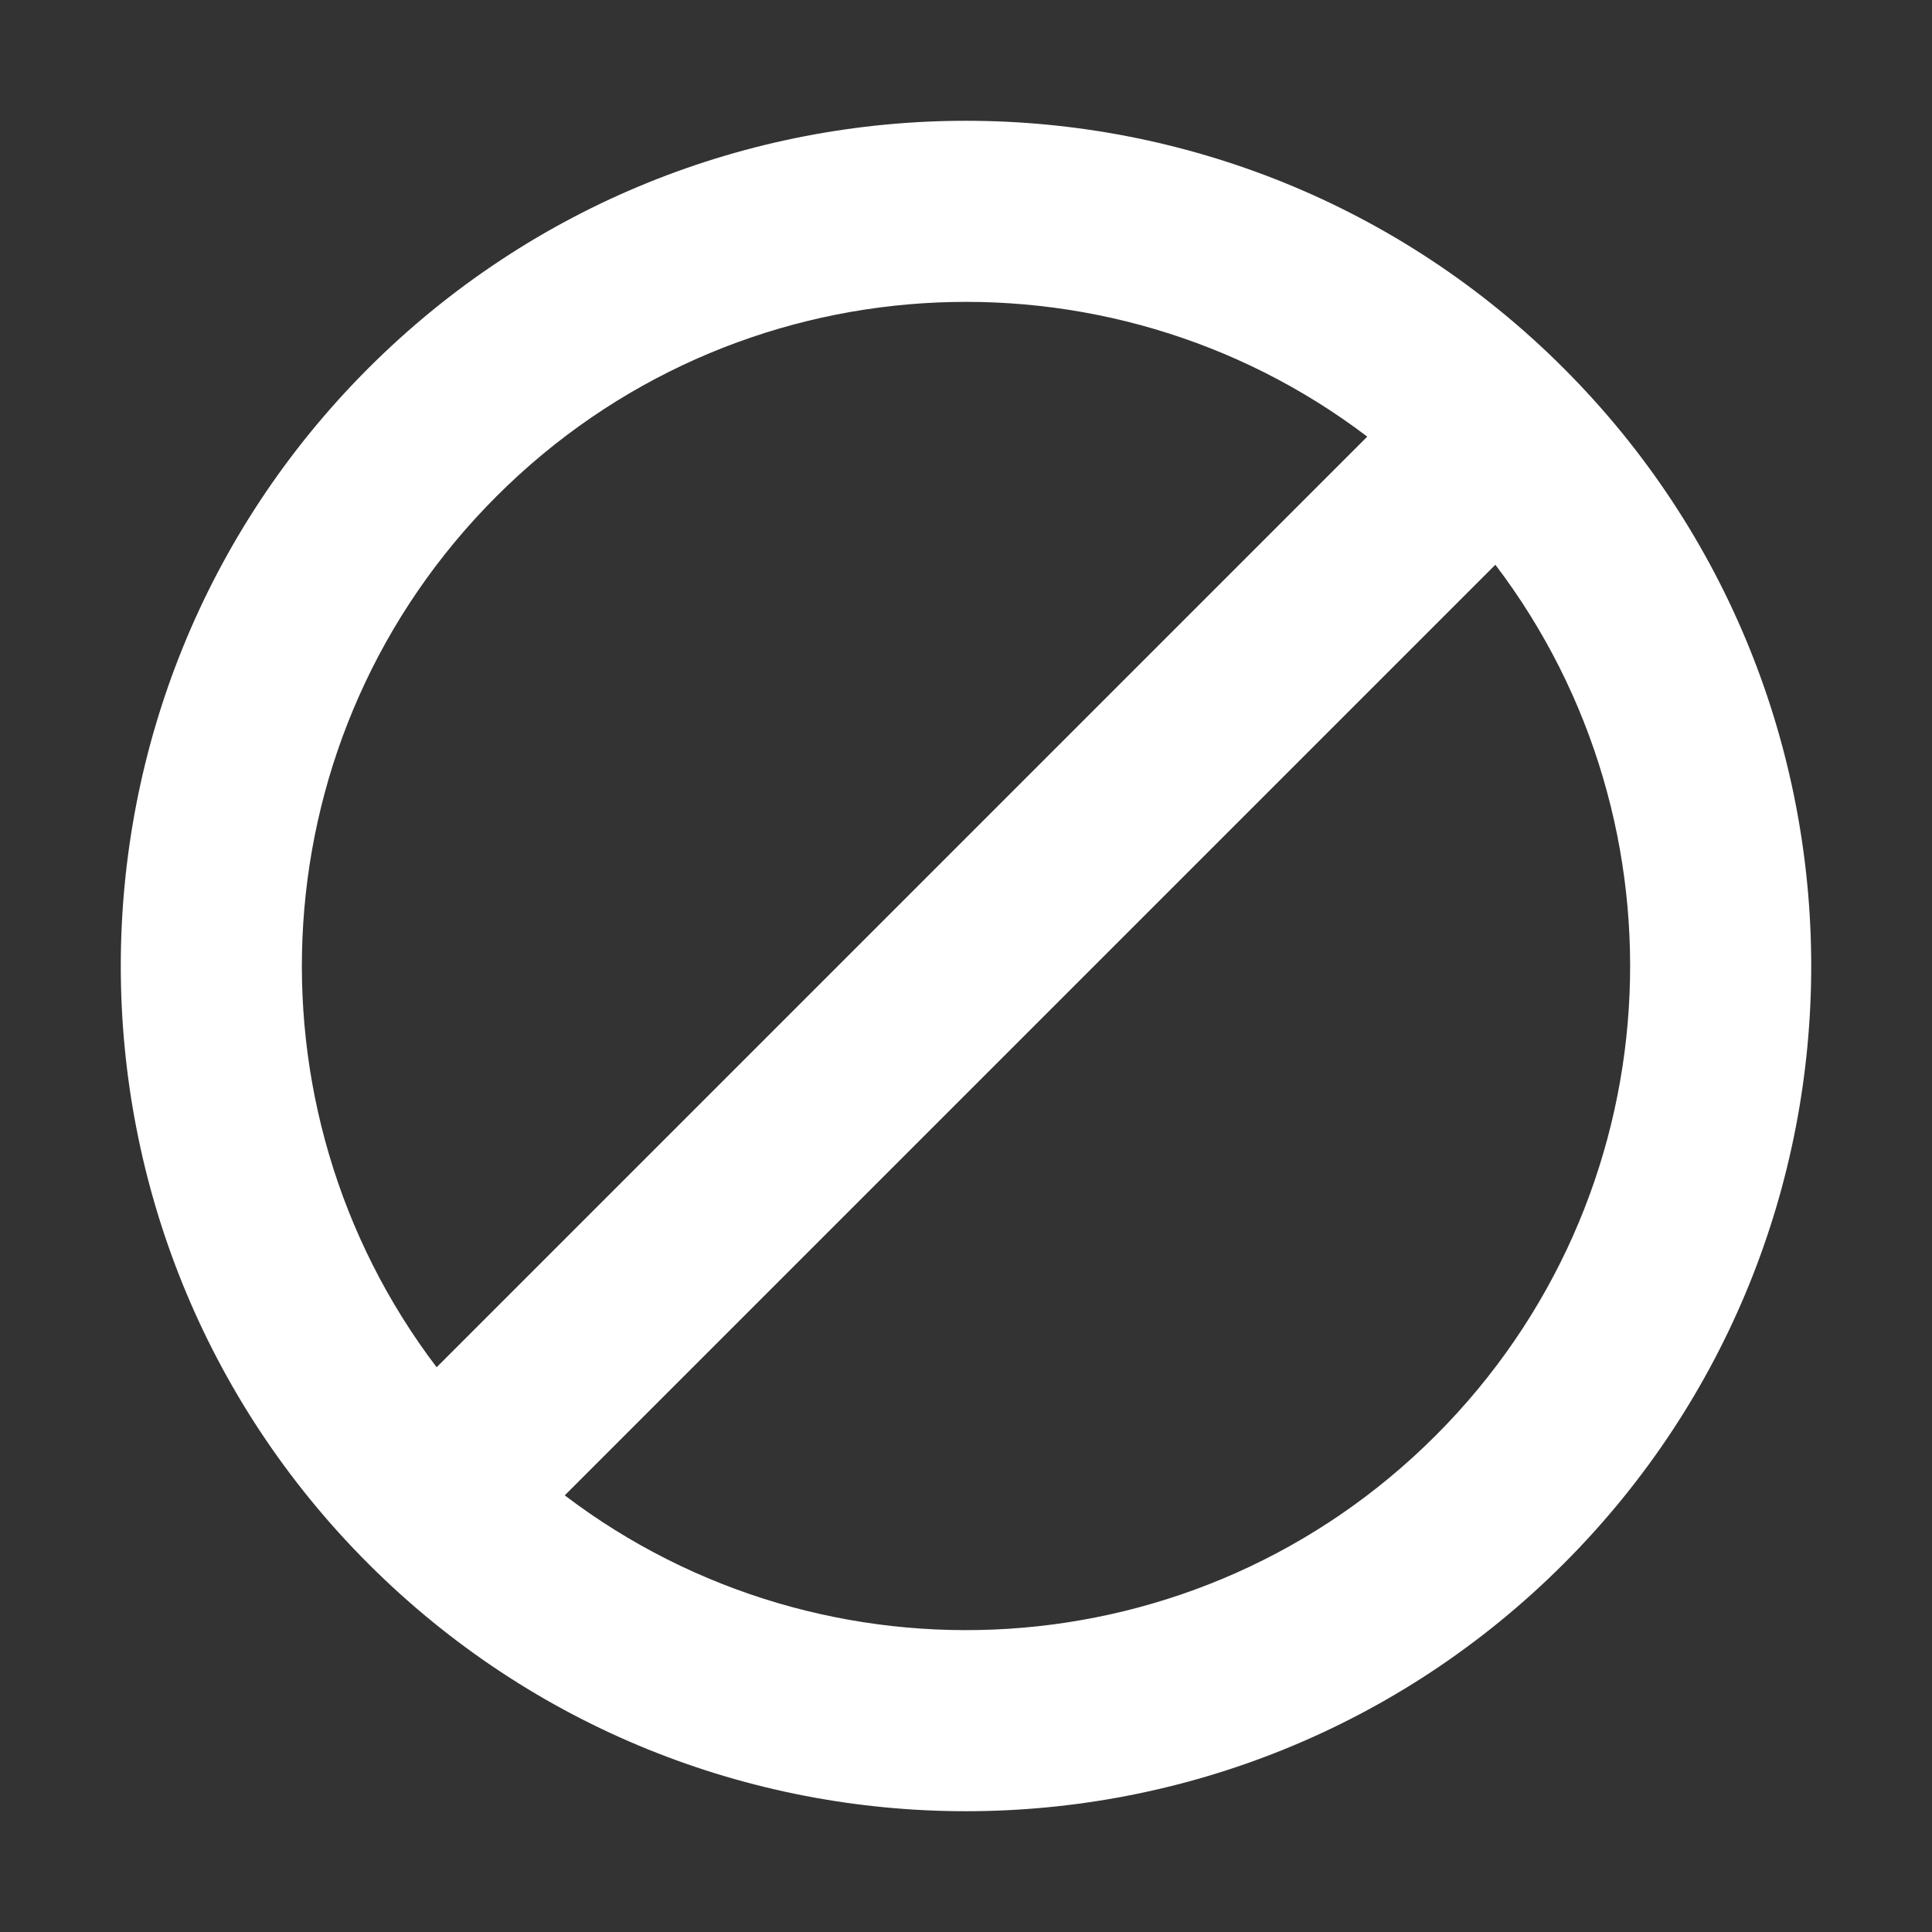 <svg width="16" height="16" viewBox="0 0 16 16" fill="none" xmlns="http://www.w3.org/2000/svg">
<rect x="0" y="0" width="16" height="16" fill="#333333" stroke="none"/>
<path d="M11.323 3.616C9.167 1.978 6.079 2.143 4.111 4.111C2.143 6.079 1.978 9.167 3.616 11.323L11.323 3.616ZM12.384 4.677L4.677 12.384C6.833 14.022 9.921 13.857 11.889 11.889C13.857 9.921 14.022 6.833 12.384 4.677ZM3.05 3.05C5.784 0.317 10.216 0.317 12.95 3.05C15.683 5.784 15.683 10.216 12.95 12.95C10.216 15.683 5.784 15.683 3.05 12.95C0.317 10.216 0.317 5.784 3.05 3.05Z" fill="#ffffff"/>
</svg>
